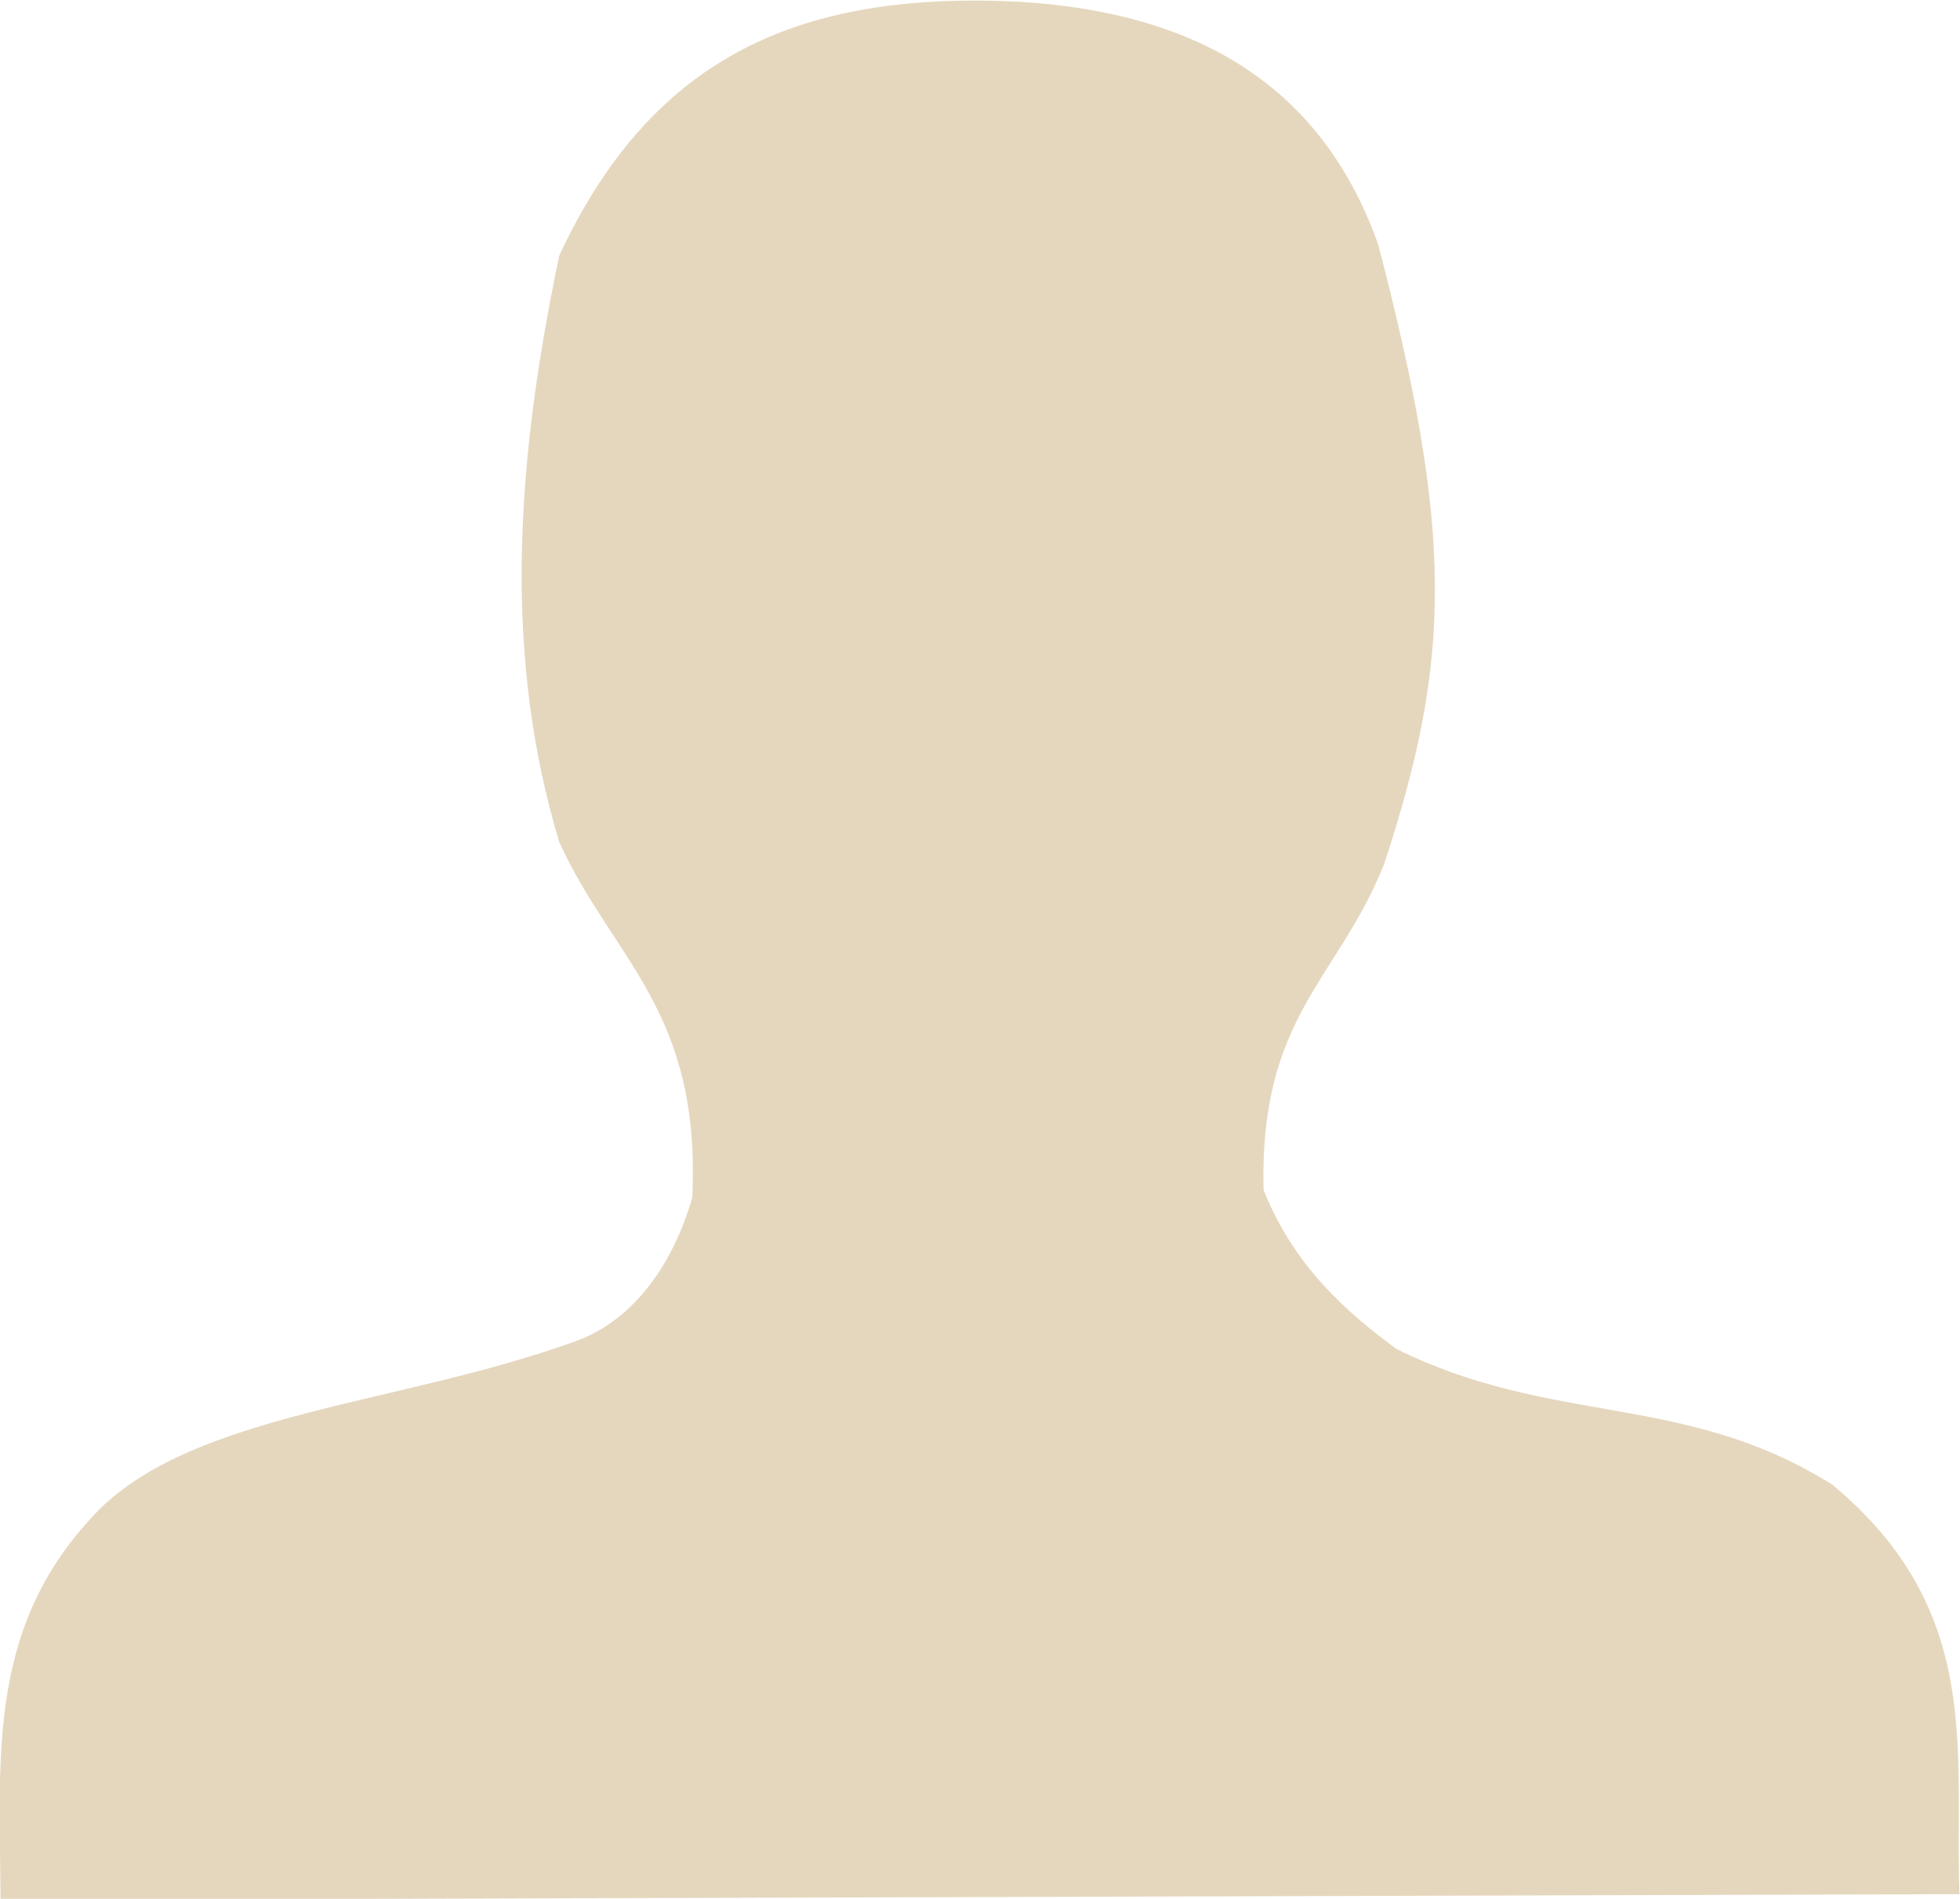 <?xml version="1.0" encoding="UTF-8"?>
<!DOCTYPE svg PUBLIC "-//W3C//DTD SVG 1.1//EN" "http://www.w3.org/Graphics/SVG/1.1/DTD/svg11.dtd">
<!-- Creator: CorelDRAW -->
<svg xmlns="http://www.w3.org/2000/svg" xml:space="preserve" width="23.731mm" height="22.989mm" style="shape-rendering:geometricPrecision; text-rendering:geometricPrecision; image-rendering:optimizeQuality; fill-rule:evenodd; clip-rule:evenodd"
viewBox="0 0 3.743 3.626"
 xmlns:xlink="http://www.w3.org/1999/xlink">
 <defs>
  <style type="text/css">
   <![CDATA[
    .fil0 {fill:#E5D7BE}
   ]]>
  </style>
 </defs>
 <g id="Capa_x0020_1">
  <path class="fil0" d="M0.001 3.626c-0.002,-0.282 -0.025,-0.527 0.19,-0.745 0.189,-0.184 0.571,-0.199 0.903,-0.318 0.098,-0.033 0.184,-0.125 0.228,-0.276 0.017,-0.358 -0.152,-0.455 -0.254,-0.679 -0.106,-0.352 -0.085,-0.715 0,-1.12 0.169,-0.363 0.432,-0.487 0.795,-0.487 0.389,0.001 0.654,0.142 0.769,0.466 0.144,0.553 0.141,0.789 0.011,1.184 -0.089,0.221 -0.238,0.29 -0.23,0.621 0.057,0.144 0.157,0.233 0.254,0.304 0.299,0.148 0.55,0.082 0.832,0.259 0.291,0.241 0.233,0.513 0.243,0.782l-3.741 0.011z"/>
 </g>
</svg>
